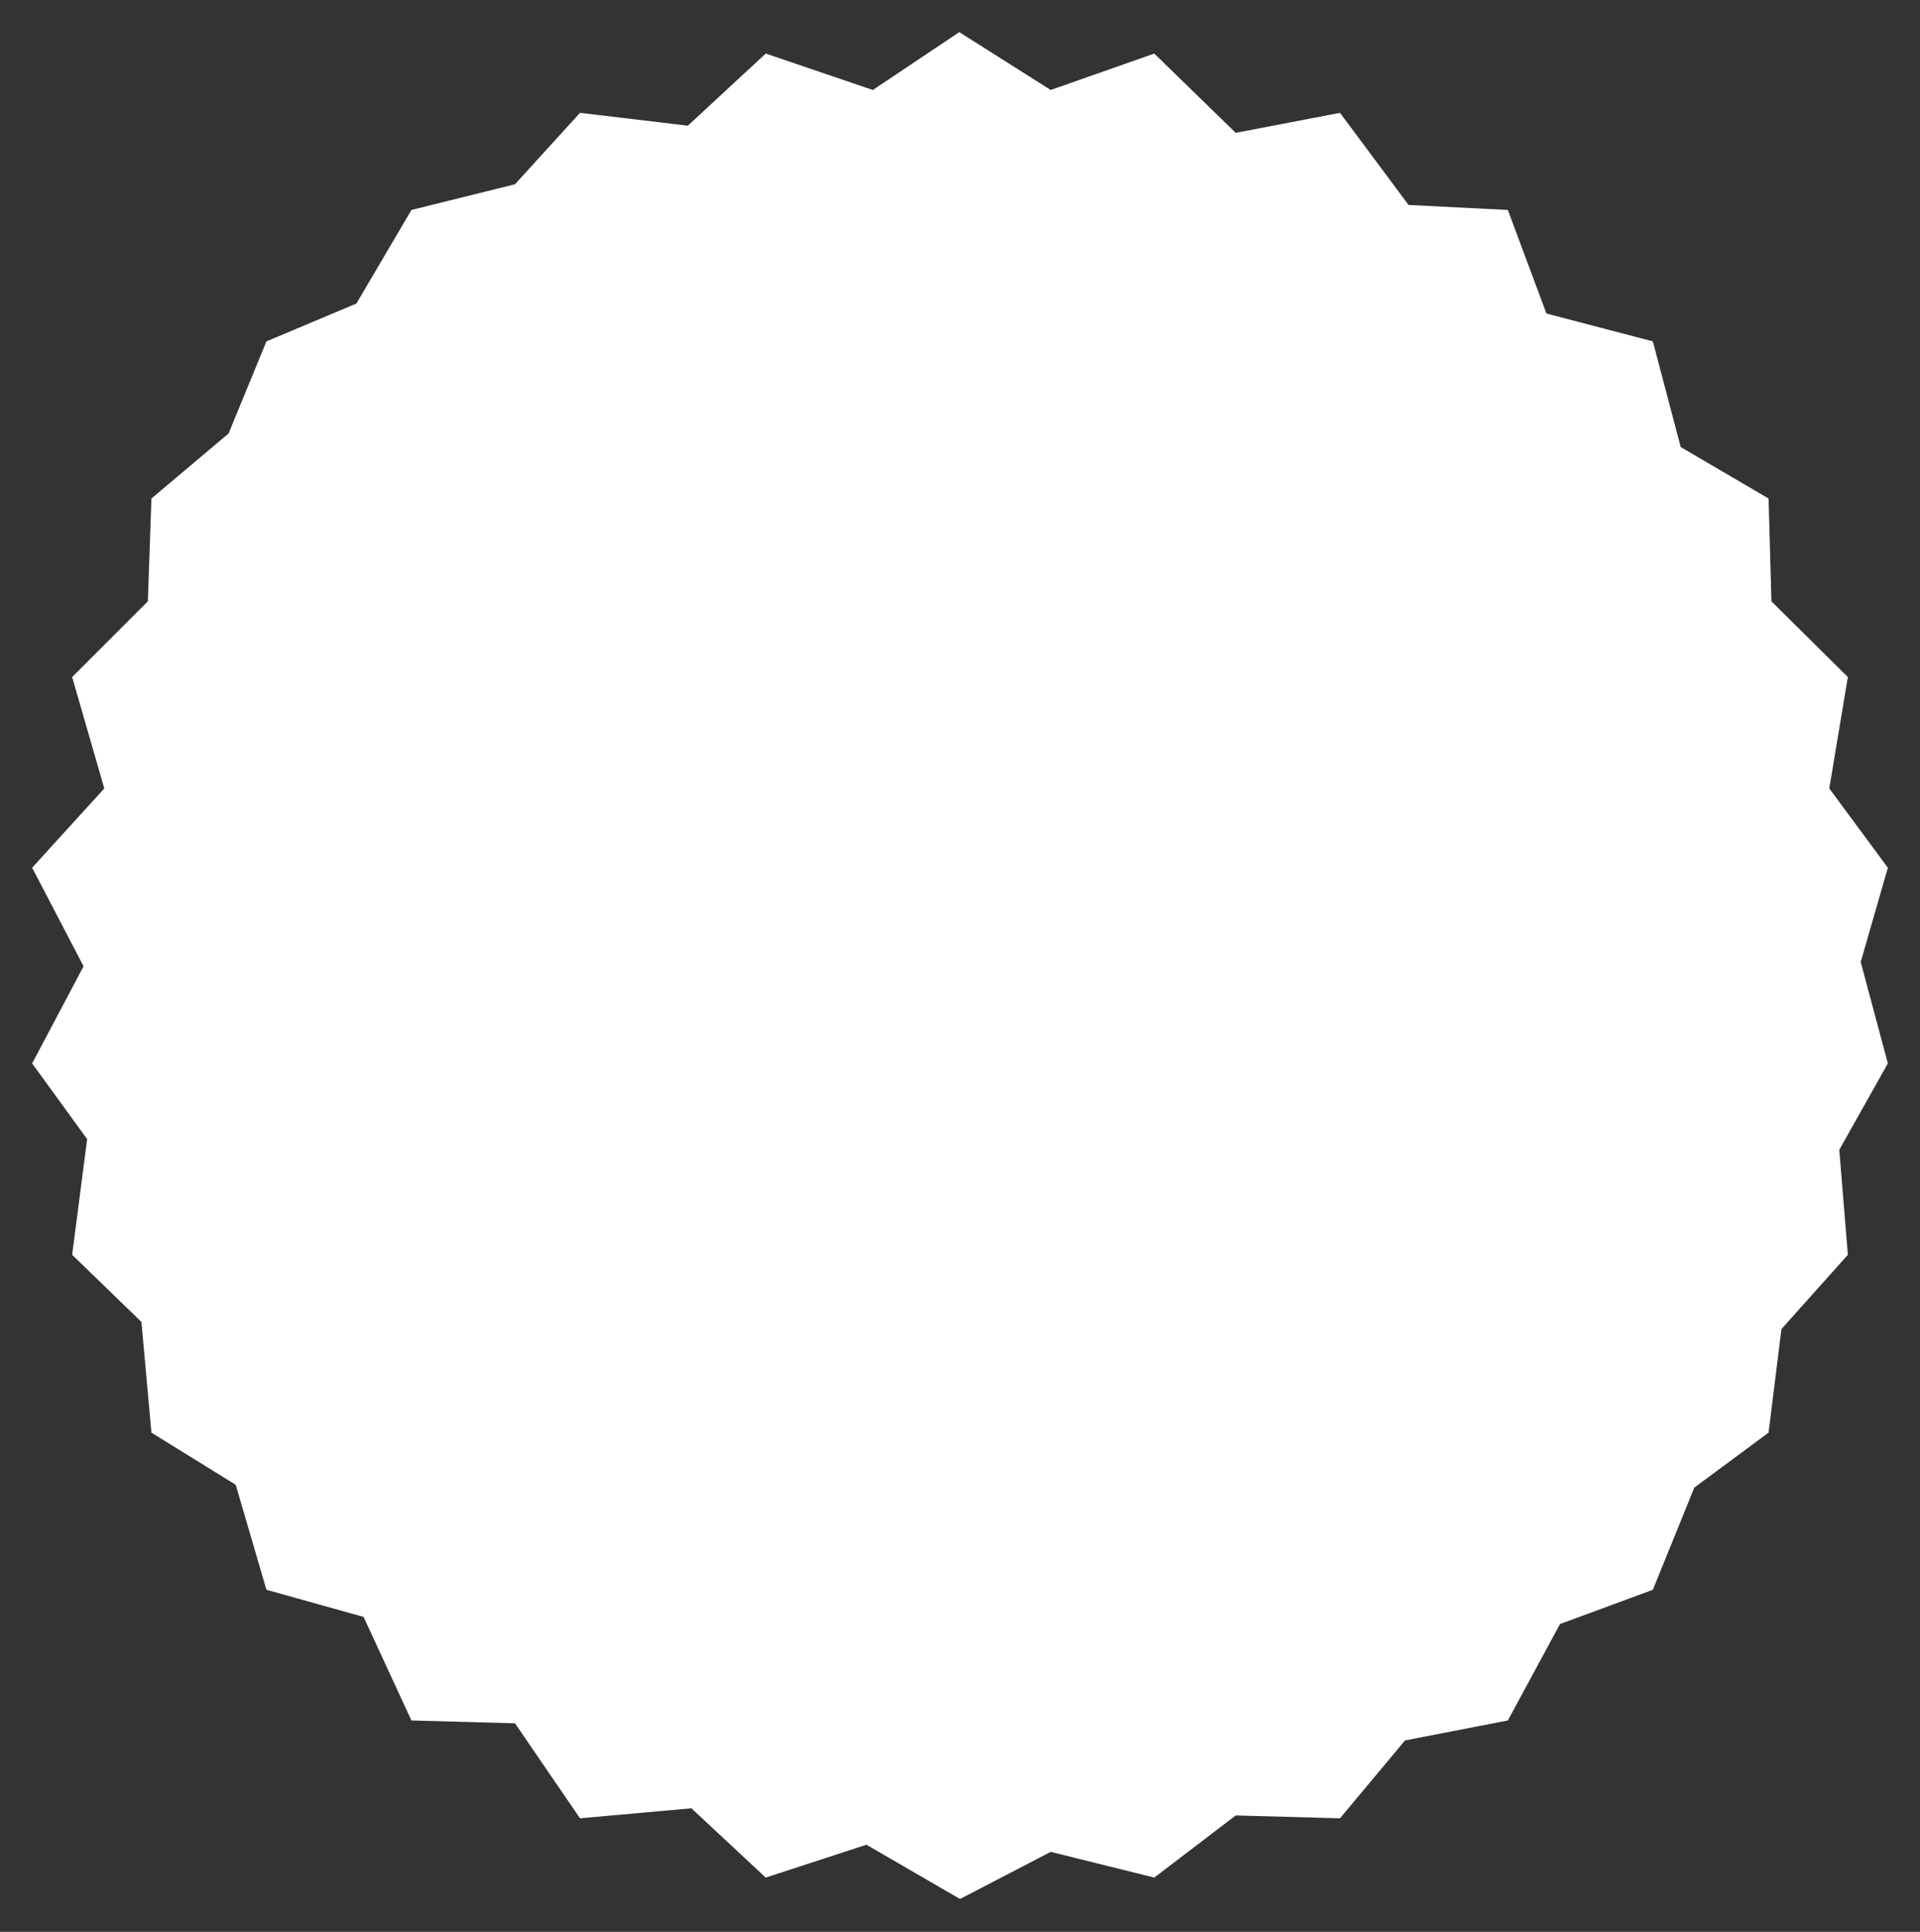 <?xml version="1.0" encoding="UTF-8" standalone="no"?>
<svg xmlns:ffdec="https://www.free-decompiler.com/flash" xmlns:xlink="http://www.w3.org/1999/xlink" ffdec:objectType="morphshape" height="135.25px" width="134.4px" xmlns="http://www.w3.org/2000/svg">
  <rect width="100%" height="100%" fill="#333333" stroke="none"/>
  <g transform="matrix(1.0, 0.0, 0.0, 1.0, -1.55, -1.2)">
    <path d="M3.8 61.95 L7.4 68.85 3.8 75.65 7.65 80.95 6.6 89.05 11.45 93.75 12.15 101.5 18.05 105.15 20.2 112.5 27.0 114.4 30.35 121.65 37.6 121.85 42.15 128.5 49.95 127.8 55.15 132.65 62.2 130.35 68.75 134.15 75.1 130.85 82.35 132.65 88.05 128.3 95.35 128.5 99.9 123.05 107.1 121.65 110.75 114.9 117.25 112.5 120.15 105.35 125.35 101.5 126.25 94.25 130.9 89.05 130.3 81.7 133.7 75.65 131.8 68.55 133.7 61.95 129.6 56.4 130.9 48.6 125.55 43.3 125.35 36.1 119.2 32.5 117.25 25.1 109.8 23.15 107.1 15.9 100.15 15.55 95.35 9.1 88.05 10.5 82.35 4.95 75.1 7.5 68.7 3.45 62.65 7.5 55.15 4.95 49.7 10.0 42.15 9.1 37.6 14.1 30.35 15.9 26.5 22.45 20.2 25.1 17.55 31.55 12.15 36.1 11.9 43.3 6.6 48.6 8.85 56.4 3.8 61.95" fill="#ffffff" fill-rule="evenodd" stroke="none">
      <animate attributeName="fill" dur="2s" repeatCount="indefinite" values="#ffffff;#ffffff"/>
      <animate attributeName="fill-opacity" dur="2s" repeatCount="indefinite" values="1.0;1.0"/>
      <animate attributeName="d" dur="2s" repeatCount="indefinite" values="M3.8 61.95 L7.4 68.85 3.8 75.65 7.65 80.95 6.6 89.05 11.45 93.75 12.15 101.5 18.05 105.15 20.2 112.5 27.0 114.4 30.35 121.65 37.6 121.85 42.15 128.5 49.95 127.8 55.15 132.65 62.2 130.35 68.75 134.15 75.1 130.85 82.35 132.65 88.05 128.3 95.35 128.5 99.9 123.05 107.1 121.65 110.75 114.9 117.25 112.5 120.15 105.35 125.35 101.5 126.25 94.25 130.9 89.05 130.3 81.7 133.7 75.65 131.8 68.55 133.7 61.95 129.6 56.4 130.9 48.6 125.55 43.3 125.35 36.1 119.2 32.5 117.25 25.1 109.8 23.15 107.1 15.9 100.15 15.55 95.35 9.1 88.05 10.5 82.35 4.95 75.1 7.5 68.7 3.45 62.65 7.5 55.15 4.95 49.7 10.0 42.15 9.1 37.6 14.1 30.35 15.9 26.5 22.45 20.2 25.1 17.55 31.55 12.15 36.1 11.9 43.3 6.6 48.6 8.85 56.4 3.8 61.95;M1.55 61.75 L8.25 68.85 1.55 75.9 9.55 81.4 4.45 89.75 13.45 93.4 10.2 102.65 19.8 104.4 18.5 114.05 28.3 113.75 29.0 123.5 38.5 121.2 41.25 130.6 50.05 126.35 54.7 134.9 62.45 129.0 68.75 136.45 75.05 129.0 82.8 134.9 87.45 126.35 96.25 130.6 99.0 121.2 108.45 123.5 109.2 113.75 118.95 114.05 117.7 104.4 127.3 102.65 124.0 93.4 133.05 89.75 127.95 81.4 135.95 75.9 129.25 68.8 135.95 61.75 127.95 56.25 133.05 47.9 124.0 44.2 127.3 35.0 117.7 33.25 118.95 23.6 109.2 23.85 108.45 14.1 99.0 16.45 96.25 7.05 87.45 11.25 82.8 2.75 75.05 8.65 68.7 1.2 62.45 8.65 54.7 2.75 50.05 11.25 41.25 7.05 38.5 16.45 29.0 14.1 28.3 23.85 18.5 23.6 19.8 33.25 10.2 35.0 13.45 44.2 4.45 47.9 9.55 56.25 1.55 61.75"/>
    </path>
    <path d="M3.8 61.95 L8.85 56.4 6.6 48.6 11.9 43.3 12.15 36.1 17.55 31.55 20.2 25.1 26.5 22.45 30.35 15.9 37.6 14.1 42.15 9.1 49.7 10.0 55.15 4.95 62.65 7.5 68.7 3.45 75.1 7.5 82.35 4.95 88.05 10.5 95.35 9.1 100.15 15.55 107.1 15.9 109.8 23.15 117.25 25.1 119.2 32.5 125.35 36.1 125.55 43.3 130.9 48.6 129.6 56.4 133.7 61.95 131.8 68.55 133.7 75.65 130.3 81.7 130.9 89.05 126.25 94.25 125.35 101.5 120.15 105.35 117.25 112.5 110.75 114.9 107.1 121.65 99.9 123.05 95.35 128.5 88.05 128.3 82.35 132.65 75.1 130.85 68.75 134.15 62.2 130.35 55.15 132.65 49.95 127.8 42.15 128.5 37.6 121.85 30.35 121.65 27.0 114.4 20.2 112.5 18.05 105.15 12.15 101.5 11.45 93.75 6.6 89.05 7.65 80.95 3.8 75.65 7.4 68.85 3.8 61.95 Z" fill="none" stroke="#000000" stroke-linecap="round" stroke-linejoin="round" stroke-opacity="0.0" stroke-width="0.0">
      <animate attributeName="stroke" dur="2s" repeatCount="indefinite" values="#000000;#000001"/>
      <animate attributeName="stroke-width" dur="2s" repeatCount="indefinite" values="0.0;0.0"/>
      <animate attributeName="fill-opacity" dur="2s" repeatCount="indefinite" values="0.0;0.0"/>
      <animate attributeName="d" dur="2s" repeatCount="indefinite" values="M3.8 61.95 L8.85 56.4 6.6 48.6 11.9 43.3 12.15 36.1 17.55 31.55 20.2 25.1 26.5 22.45 30.35 15.9 37.6 14.1 42.15 9.1 49.7 10.0 55.15 4.95 62.65 7.5 68.7 3.45 75.1 7.5 82.35 4.95 88.05 10.5 95.35 9.1 100.15 15.55 107.1 15.9 109.8 23.15 117.25 25.1 119.2 32.5 125.35 36.1 125.55 43.3 130.9 48.6 129.6 56.4 133.7 61.95 131.8 68.55 133.7 75.65 130.3 81.7 130.9 89.05 126.25 94.25 125.35 101.5 120.15 105.35 117.25 112.5 110.75 114.9 107.1 121.65 99.9 123.05 95.35 128.5 88.05 128.3 82.35 132.65 75.1 130.85 68.75 134.15 62.2 130.35 55.15 132.65 49.95 127.8 42.15 128.5 37.6 121.85 30.35 121.65 27.0 114.4 20.2 112.5 18.05 105.15 12.15 101.5 11.45 93.75 6.6 89.05 7.65 80.95 3.8 75.65 7.4 68.85 3.8 61.95 Z;M1.55 61.75 L9.55 56.25 4.45 47.9 13.45 44.2 10.2 35.0 19.8 33.25 18.5 23.6 28.3 23.85 29.0 14.1 38.5 16.45 41.25 7.05 50.05 11.25 54.7 2.75 62.45 8.65 68.7 1.2 75.05 8.65 82.8 2.75 87.45 11.25 96.25 7.05 99.0 16.45 108.45 14.1 109.2 23.85 118.95 23.6 117.7 33.25 127.3 35.0 124.0 44.2 133.05 47.9 127.95 56.25 135.95 61.75 129.25 68.8 135.95 75.9 127.95 81.4 133.05 89.75 124.0 93.4 127.3 102.65 117.7 104.4 118.95 114.05 109.2 113.75 108.45 123.5 99.0 121.2 96.25 130.6 87.45 126.35 82.8 134.9 75.05 129.0 68.75 136.45 62.45 129.0 54.7 134.9 50.05 126.35 41.25 130.6 38.5 121.2 29.0 123.5 28.3 113.75 18.5 114.05 19.8 104.4 10.2 102.65 13.45 93.4 4.45 89.75 9.55 81.4 1.55 75.9 8.25 68.85 1.55 61.75 Z"/>
    </path>
  </g>
</svg>
